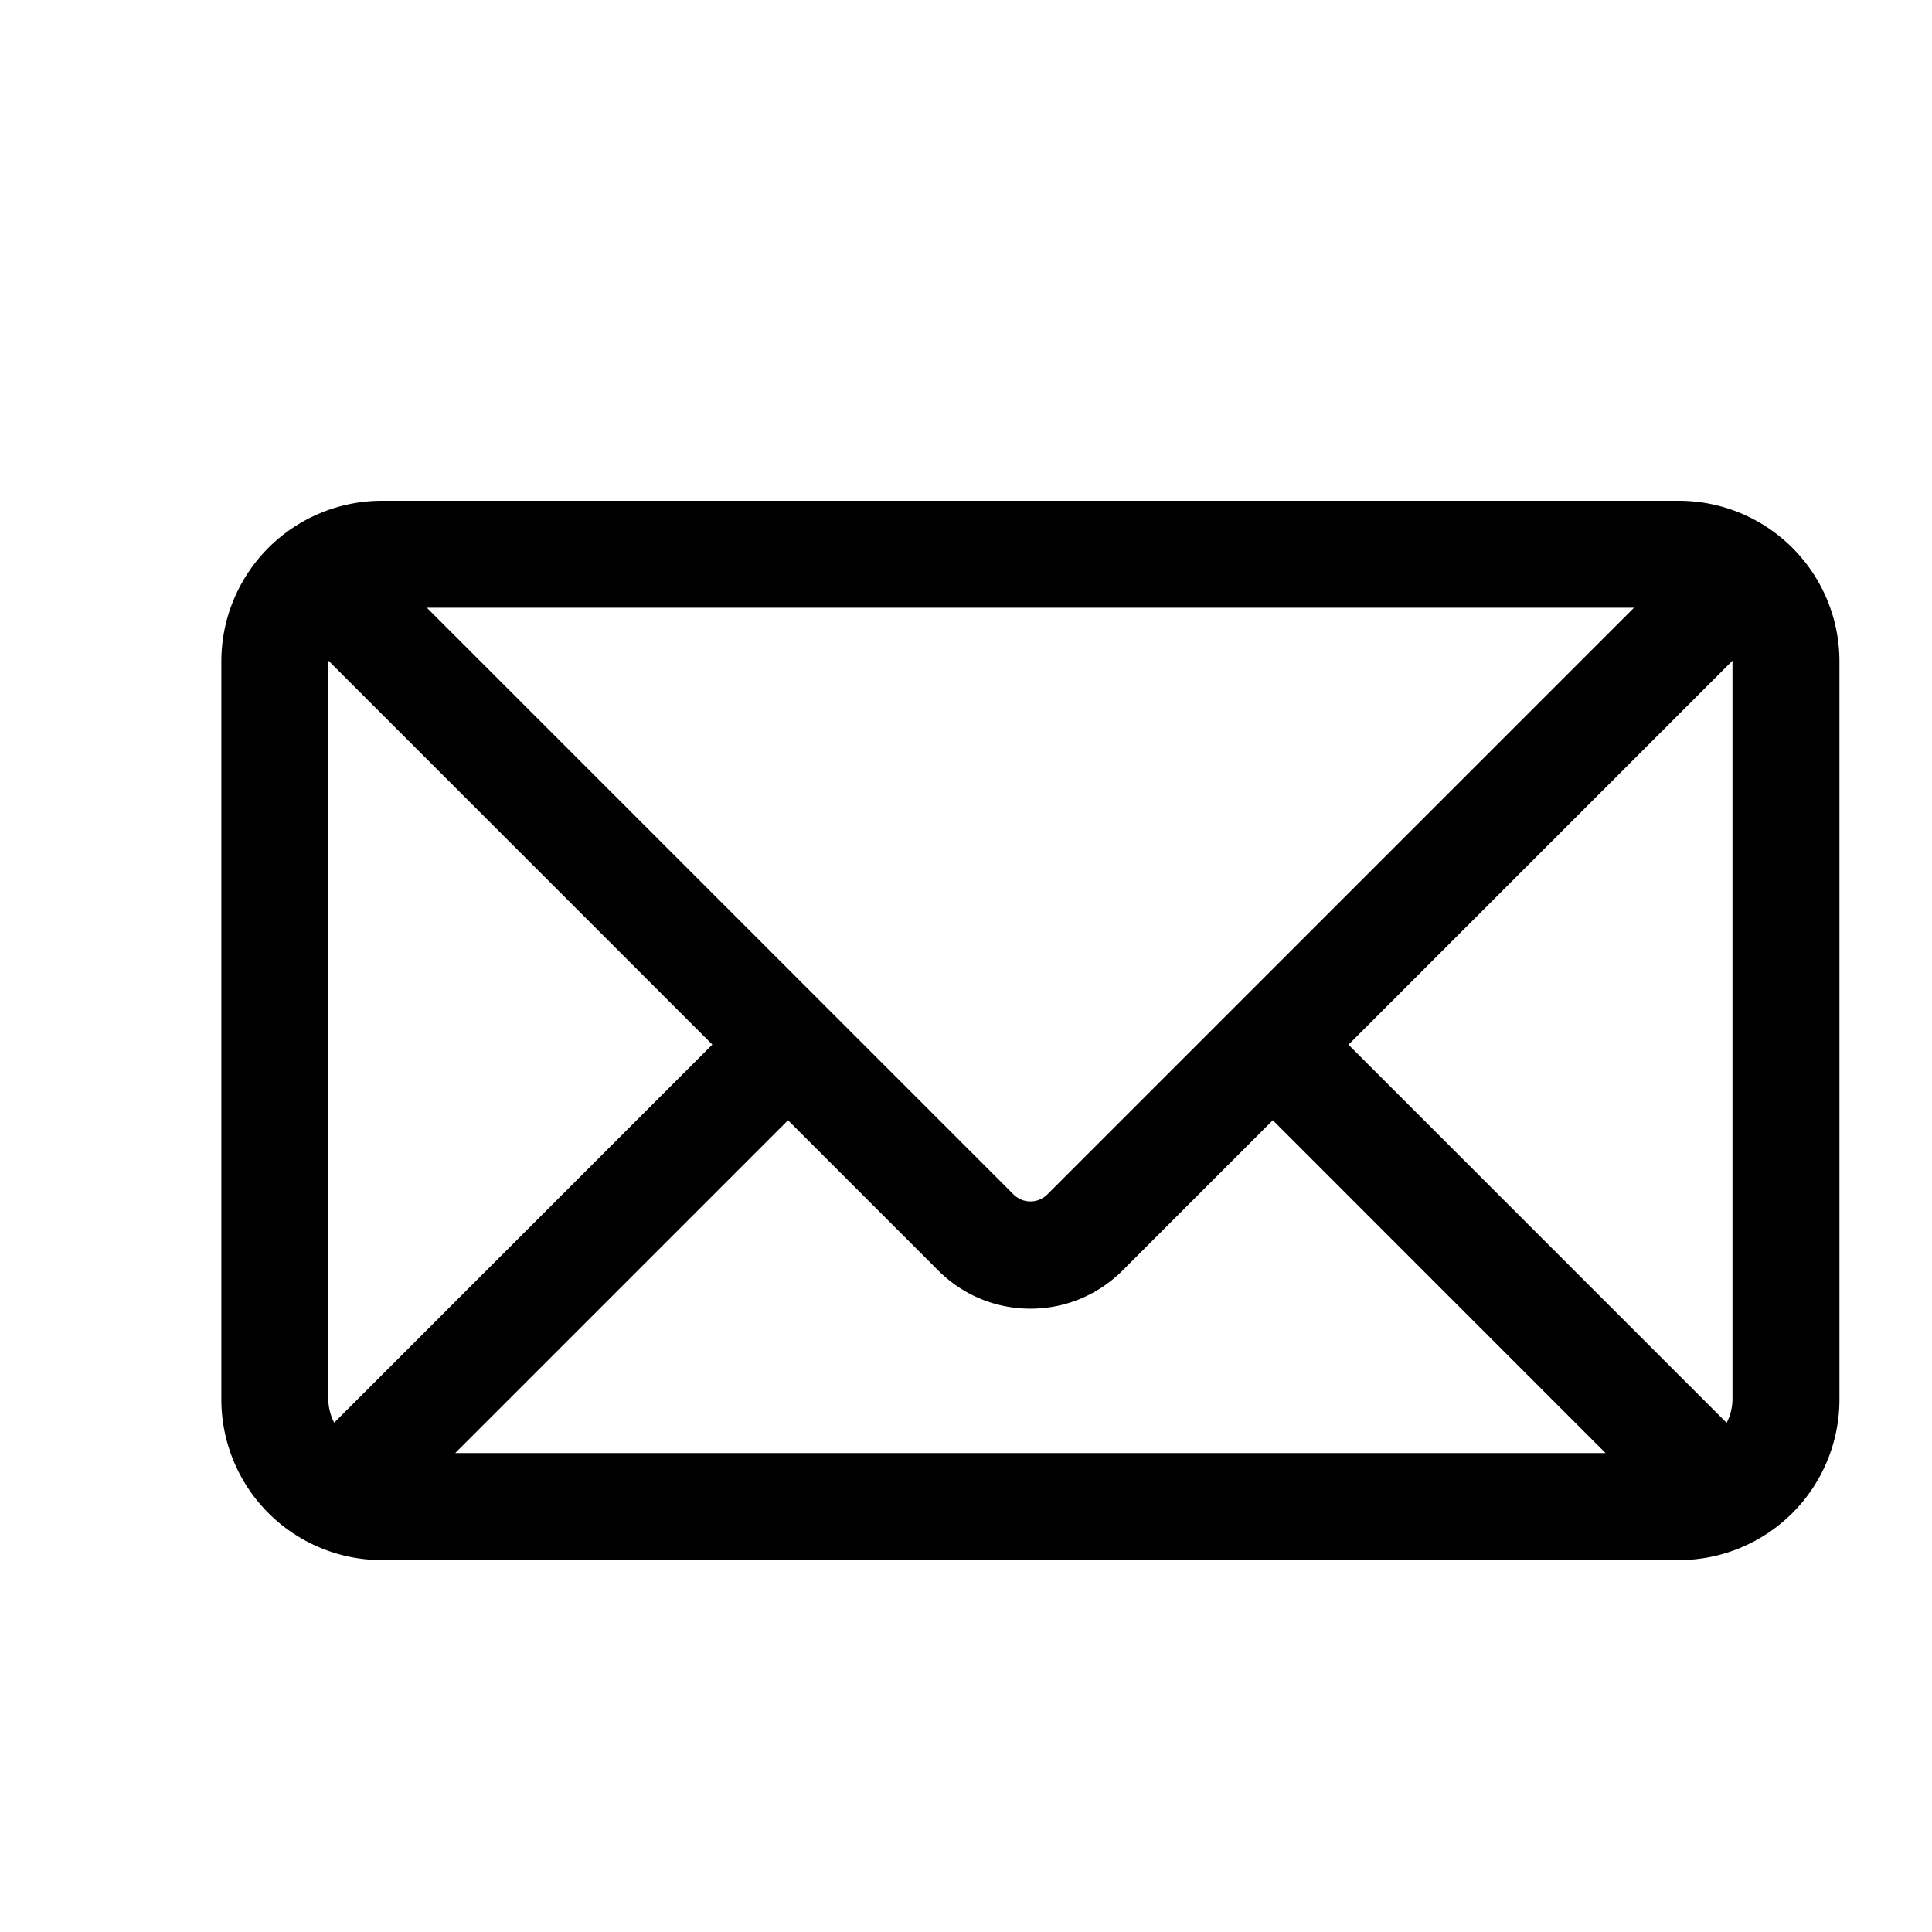 <svg  xmlns="http://www.w3.org/2000/svg" viewBox="0 0 30 30">
<path d="M26.071 7.776H5.929a2.495 2.495 0 0 0-2.492 2.492v11.465a2.495 2.495 0 0 0 2.492 2.492h20.142a2.495 2.495 0 0 0 2.492-2.492V10.268a2.495 2.495 0 0 0-2.492-2.492zm.831 2.492v11.465a.814.814 0 0 1-.091.361l-5.872-5.872 5.962-5.962.001.009zM5.098 21.732V10.267l.001-.009 5.962 5.962-5.872 5.872a.814.814 0 0 1-.091-.361zm11.159-3.179a.372.372 0 0 1-.513 0L6.628 9.437h18.745l-9.116 9.116zm-4.021-1.158 2.333 2.333c.382.382.891.593 1.431.593s1.048-.21 1.431-.593l2.333-2.333 5.167 5.168H7.069l5.168-5.168z"/>
</svg>